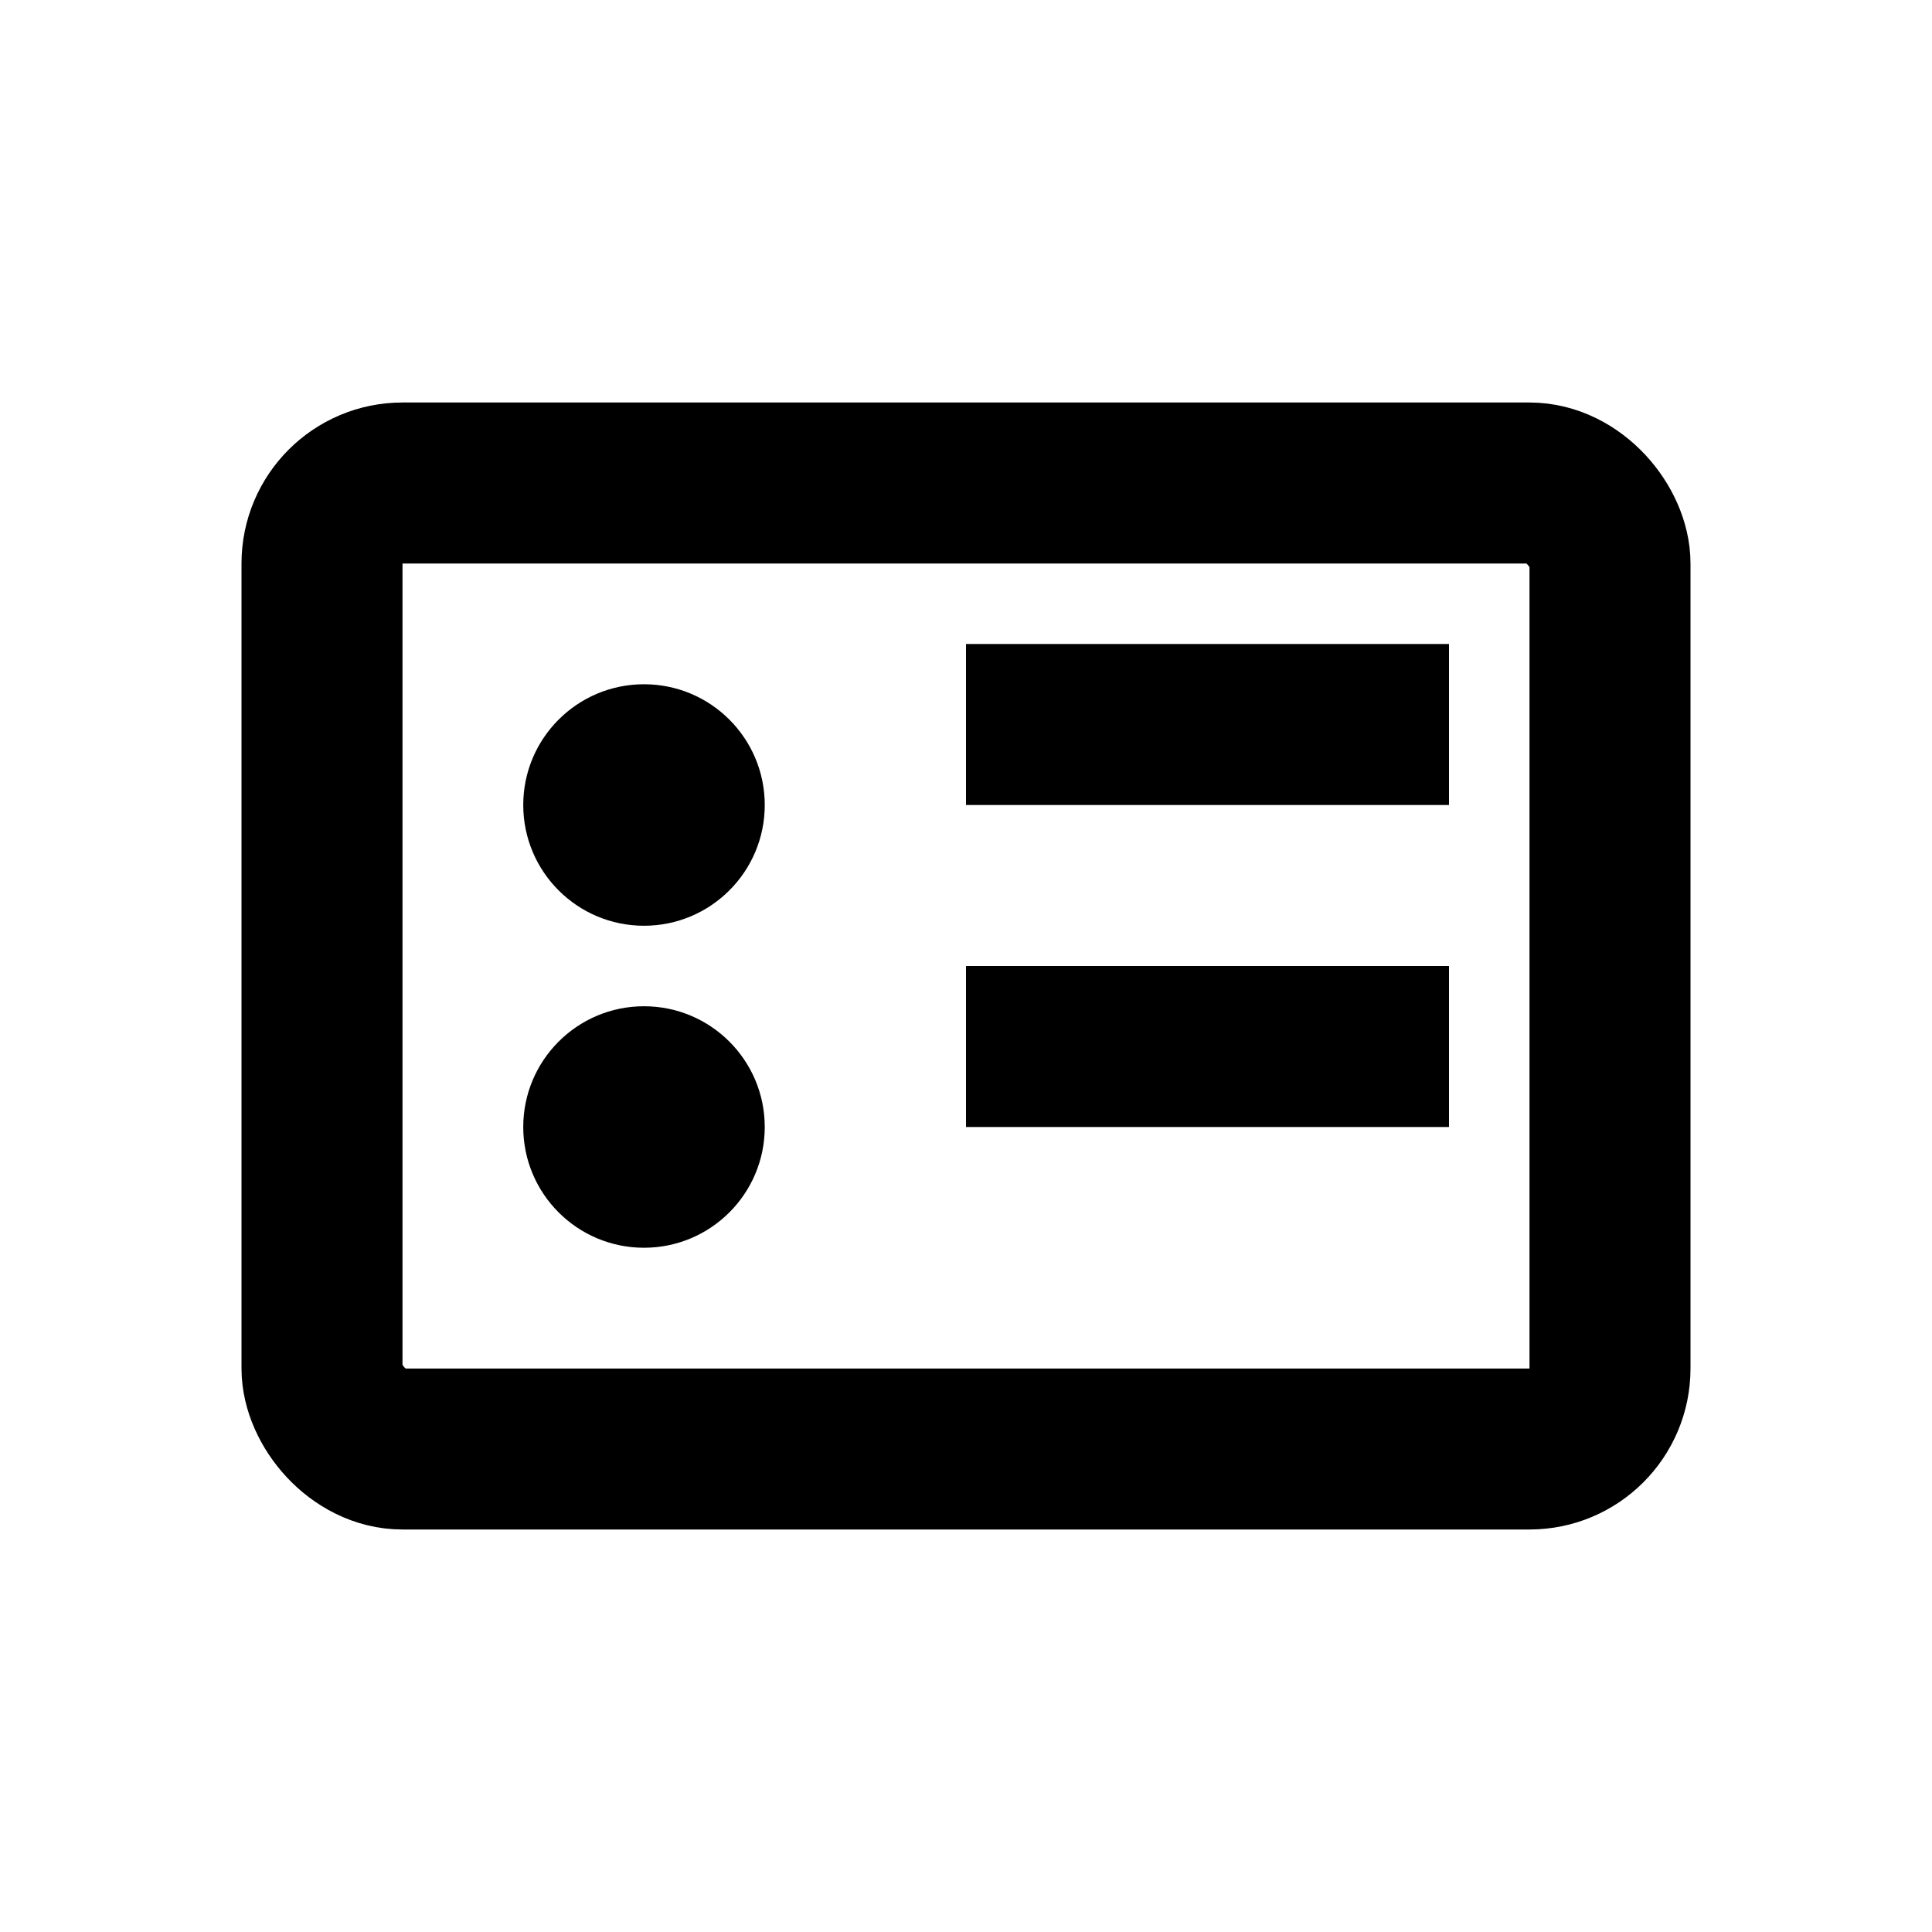 <svg width="24" height="24" viewBox="0 0 24 24" xmlns="http://www.w3.org/2000/svg">
  <rect x="4" y="6" width="16" height="12" rx="1" fill="none" stroke="currentColor" stroke-width="2"/>
  <circle cx="8" cy="10" r="1.5" fill="currentColor"/>
  <circle cx="8" cy="14" r="1.5" fill="currentColor"/>
  <line x1="12" y1="9" x2="18" y2="9" stroke="currentColor" stroke-width="2"/>
  <line x1="12" y1="13" x2="18" y2="13" stroke="currentColor" stroke-width="2"/>
</svg> 